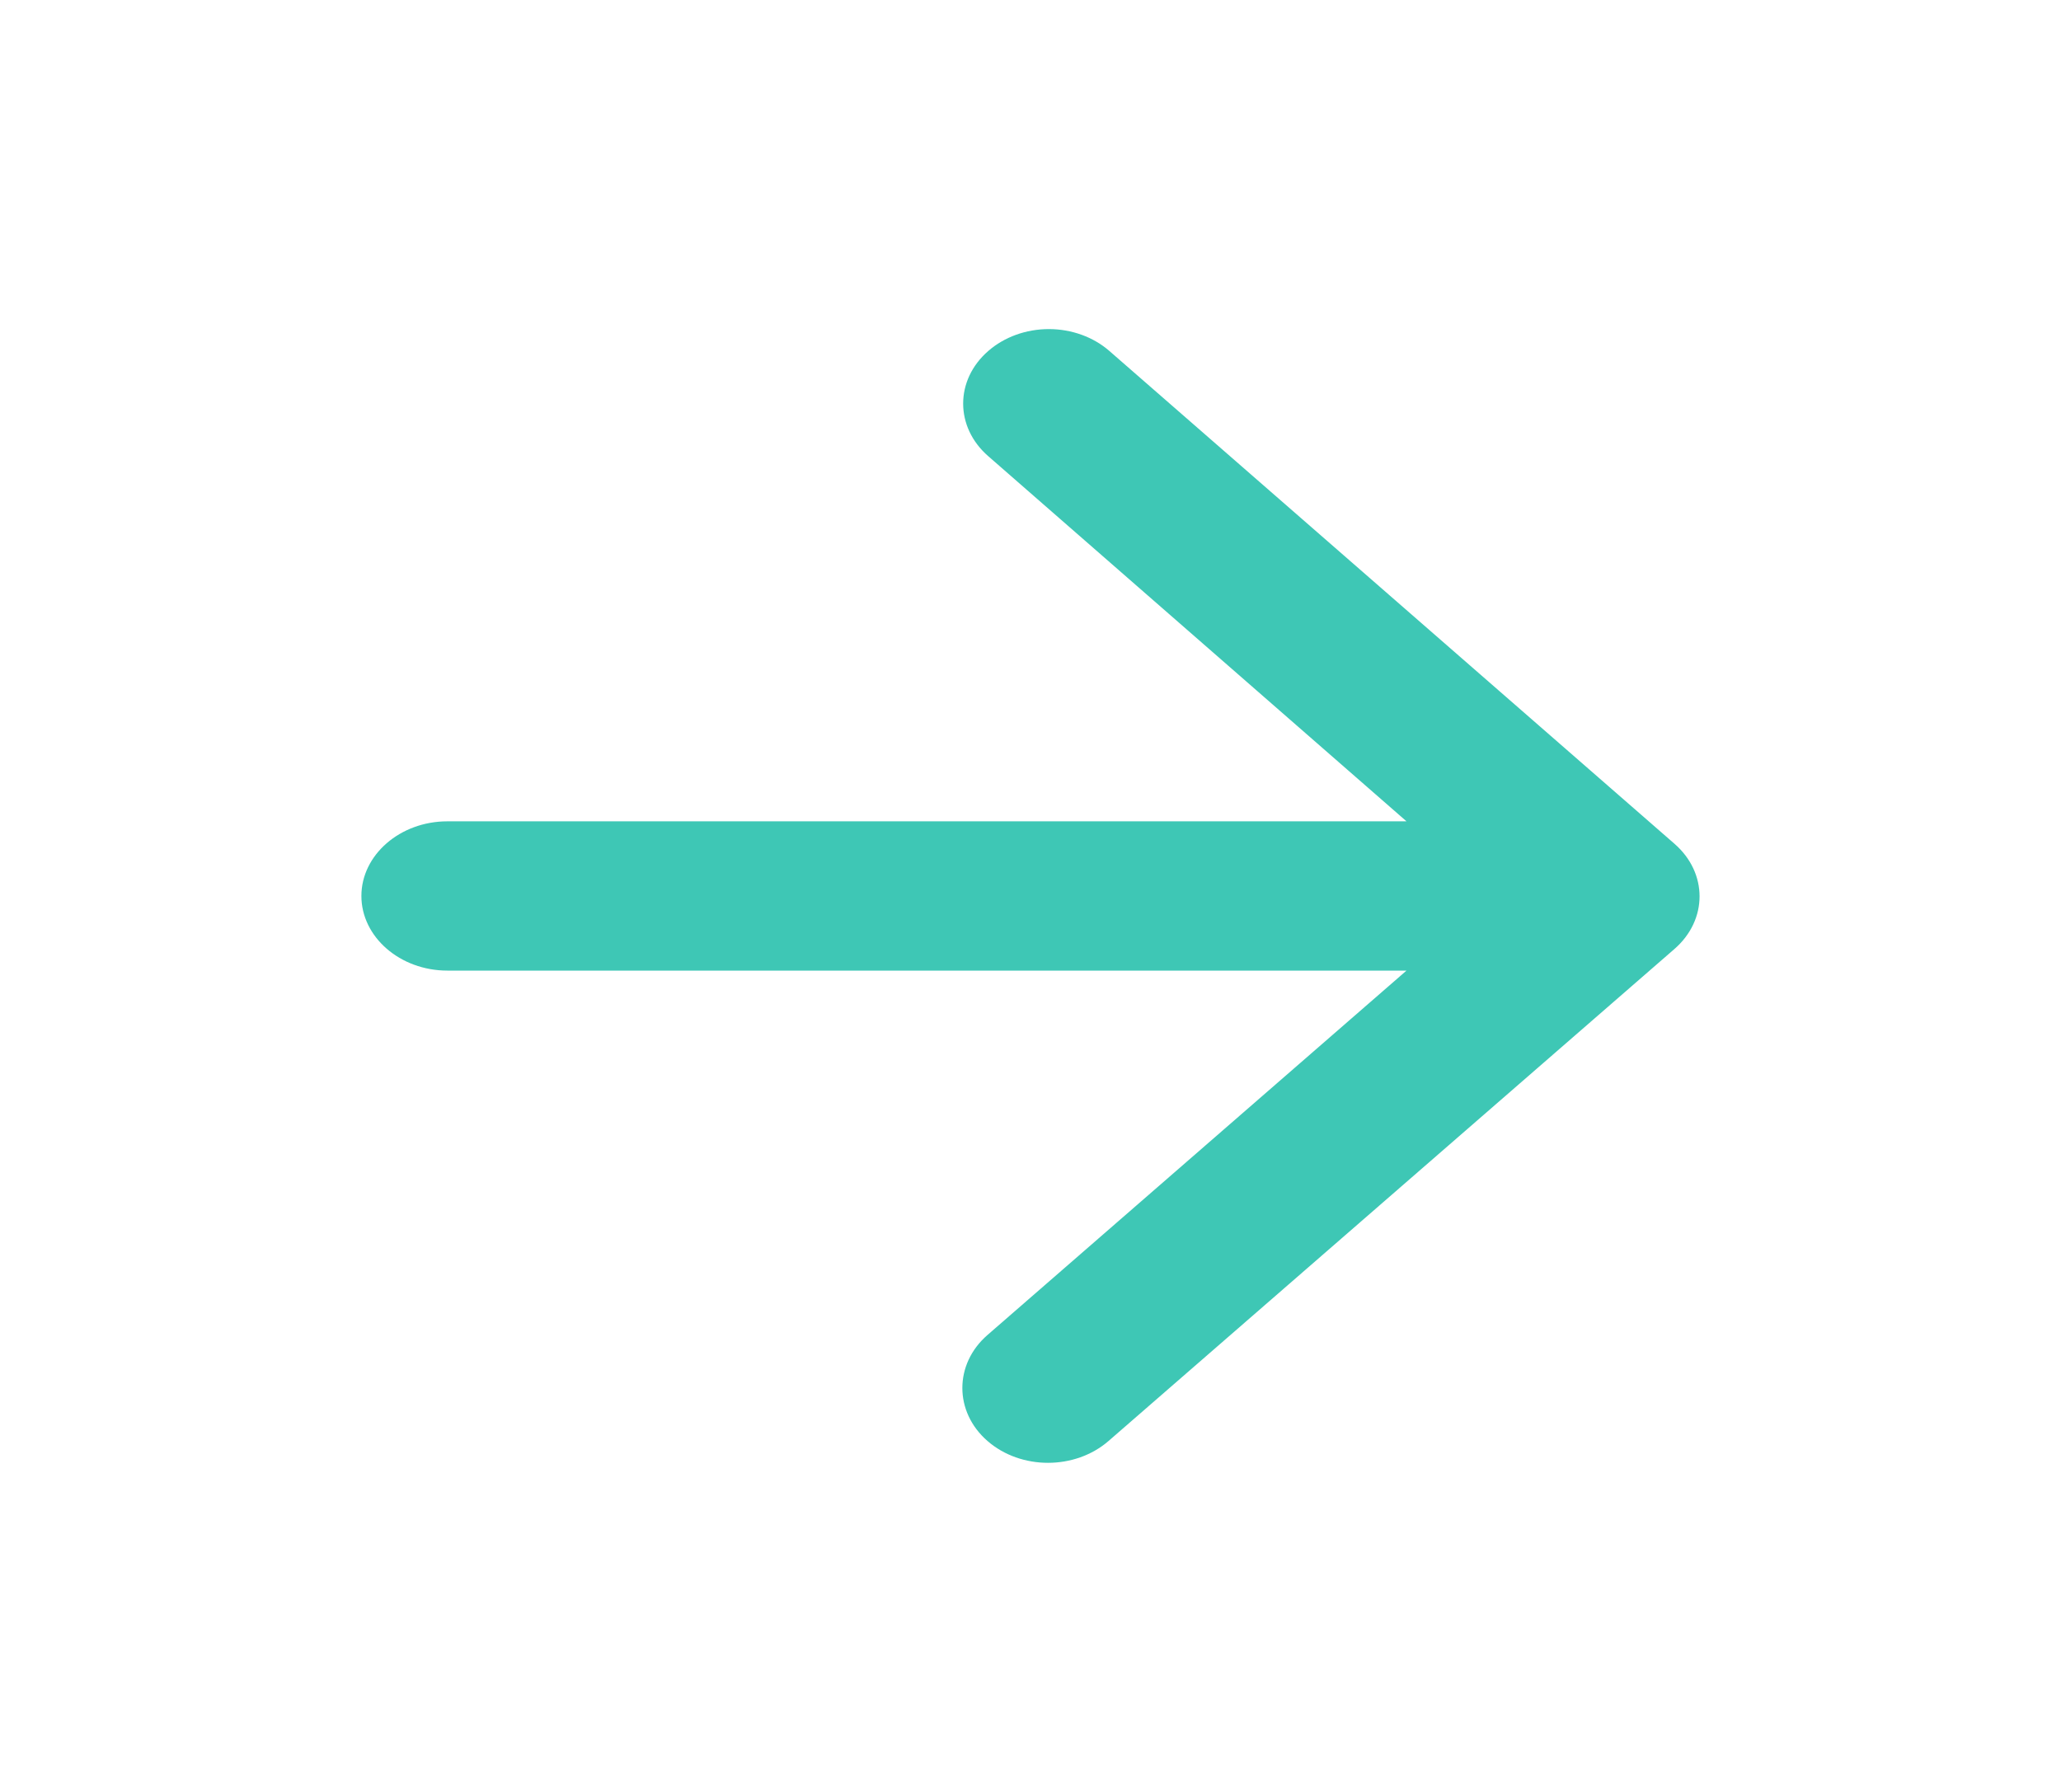 <svg width="23" height="20" viewBox="0 0 23 20" fill="none" xmlns="http://www.w3.org/2000/svg">
<path d="M4.992 10.833H15.696L11.02 14.9C10.646 15.225 10.646 15.758 11.02 16.083C11.393 16.408 11.997 16.408 12.371 16.083L18.686 10.592C19.06 10.267 19.06 9.742 18.686 9.417L12.38 3.917C12.201 3.761 11.958 3.673 11.705 3.673C11.451 3.673 11.208 3.761 11.029 3.917C10.655 4.242 10.655 4.767 11.029 5.092L15.696 9.167H4.992C4.465 9.167 4.033 9.542 4.033 10C4.033 10.458 4.465 10.833 4.992 10.833Z" fill="#3EC7B5"/>
</svg>
